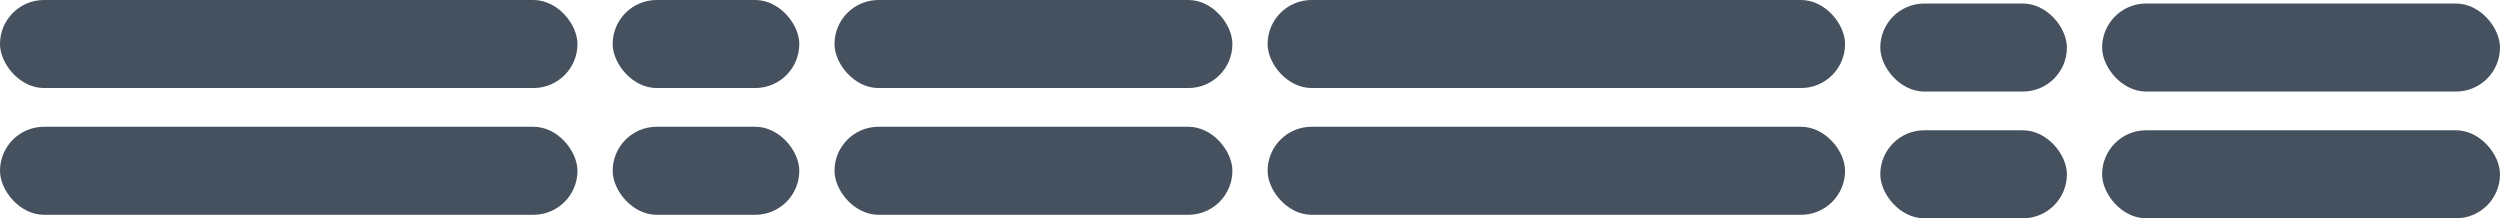 <svg viewBox="0 0 710 62" fill="none" xmlns="http://www.w3.org/2000/svg">
<rect width="164" height="25" rx="12.5" fill="#45515E"/>
<rect x="360" width="164" height="25" rx="12.5" fill="#45515E"/>
<rect x="174" width="53" height="25" rx="12.5" fill="#45515E"/>
<rect x="534" y="1" width="53" height="25" rx="12.5" fill="#45515E"/>
<rect x="237" width="113" height="25" rx="12.5" fill="#45515E"/>
<rect x="597" y="1" width="113" height="25" rx="12.5" fill="#45515E"/>
<rect y="36" width="164" height="25" rx="12.5" fill="#45515E"/>
<rect x="360" y="36" width="164" height="25" rx="12.5" fill="#45515E"/>
<rect x="174" y="36" width="53" height="25" rx="12.5" fill="#45515E"/>
<rect x="534" y="37" width="53" height="25" rx="12.5" fill="#45515E"/>
<rect x="237" y="36" width="113" height="25" rx="12.5" fill="#45515E"/>
<rect x="597" y="37" width="113" height="25" rx="12.5" fill="#45515E"/>
</svg>
